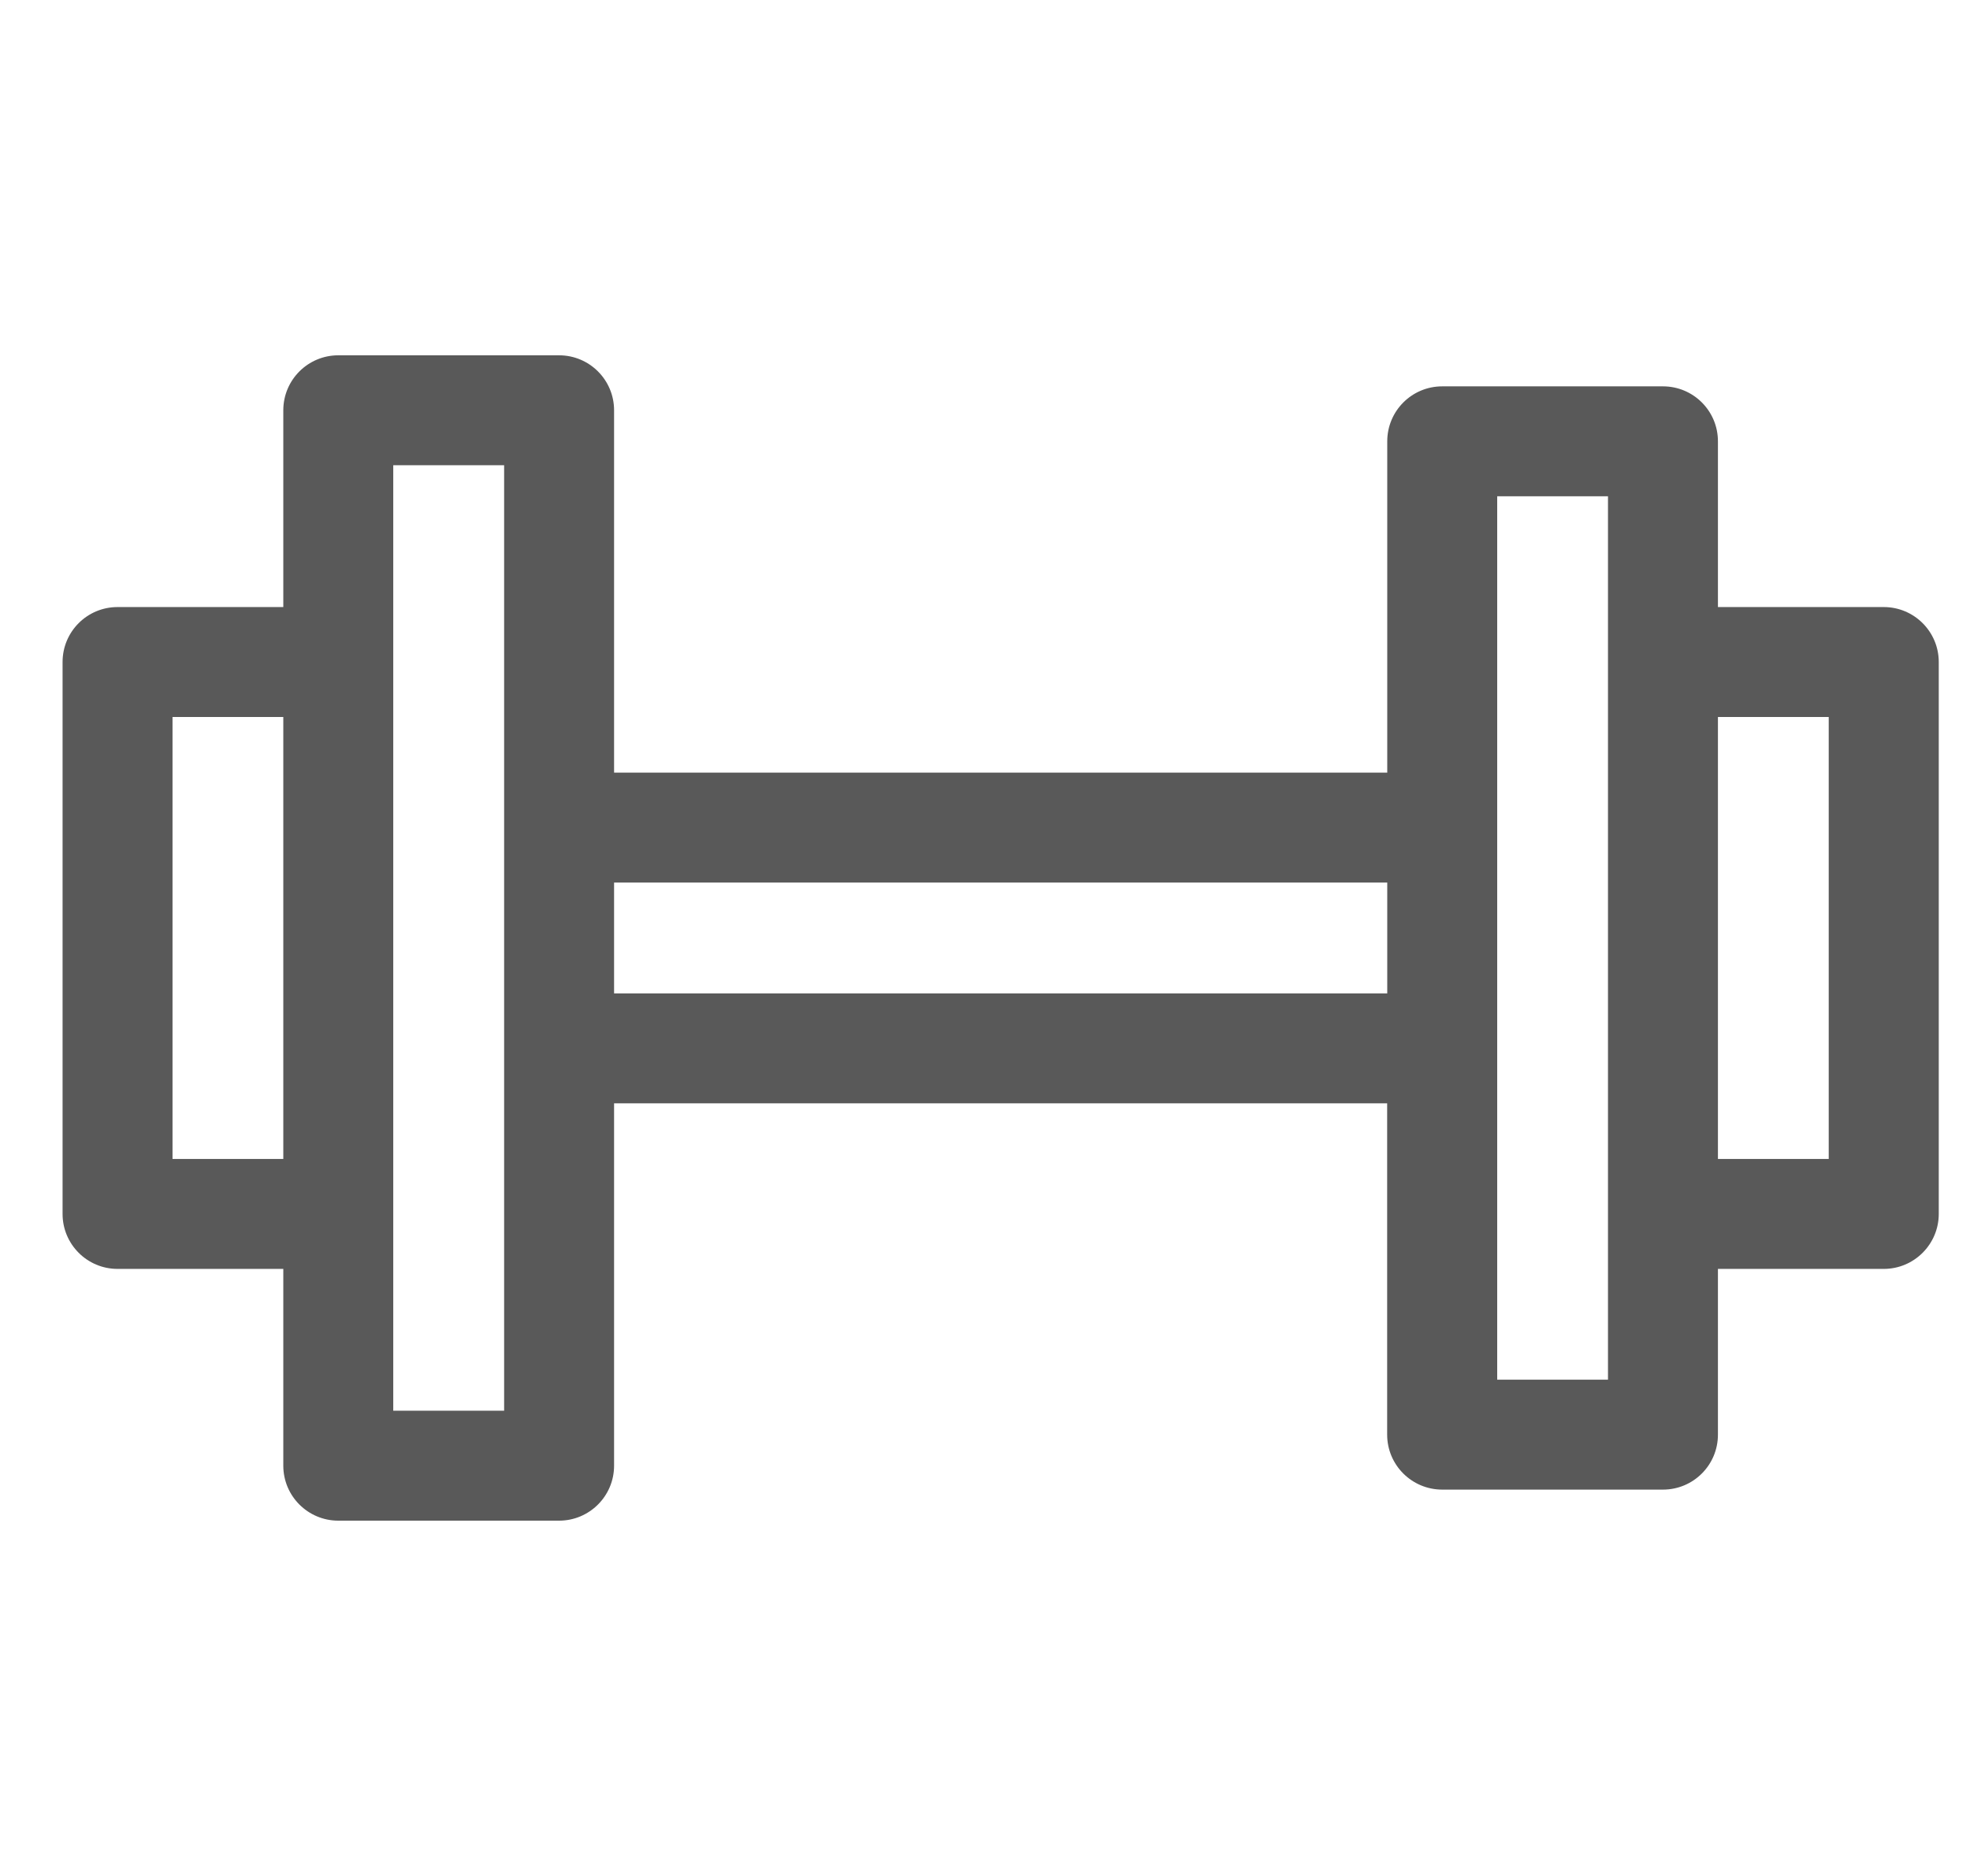 <svg width="21" height="20" viewBox="0 0 21 20" fill="none" xmlns="http://www.w3.org/2000/svg">
<g clip-path="url(#clip0)">
<path d="M20.081 6.472H18.313V4.705C18.313 4.381 18.051 4.119 17.727 4.119H15.374C15.05 4.119 14.788 4.381 14.788 4.705V8.237H6.546V4.374C6.546 4.05 6.283 3.788 5.96 3.788H3.606C3.283 3.788 3.02 4.05 3.02 4.374V6.472H1.253C0.929 6.472 0.667 6.734 0.667 7.058V12.942C0.667 13.265 0.929 13.528 1.253 13.528H3.02V15.626C3.02 15.95 3.283 16.212 3.606 16.212H5.96C6.283 16.212 6.546 15.95 6.546 15.626V11.763H14.787V15.295C14.787 15.619 15.05 15.881 15.374 15.881H17.727C18.051 15.881 18.313 15.619 18.313 15.295V13.528H20.081C20.404 13.528 20.667 13.265 20.667 12.942V7.058C20.667 6.734 20.404 6.472 20.081 6.472ZM1.839 12.356V7.644H3.02V12.356H1.839V12.356ZM5.374 15.04H4.192C4.192 14.711 4.192 5.43 4.192 4.96H5.374V15.04H5.374ZM6.546 10.591V9.409H14.788V10.591H6.546ZM17.141 14.709H15.96V5.291H17.141V14.709ZM19.494 12.356H18.313V7.644H19.494V12.356Z" fill="black" fill-opacity="0.65"/>
</g>
<defs>
<clipPath id="clip0">
<rect width="20" height="20" fill="white" transform="translate(0.667)"/>
</clipPath>
</defs>
</svg>
